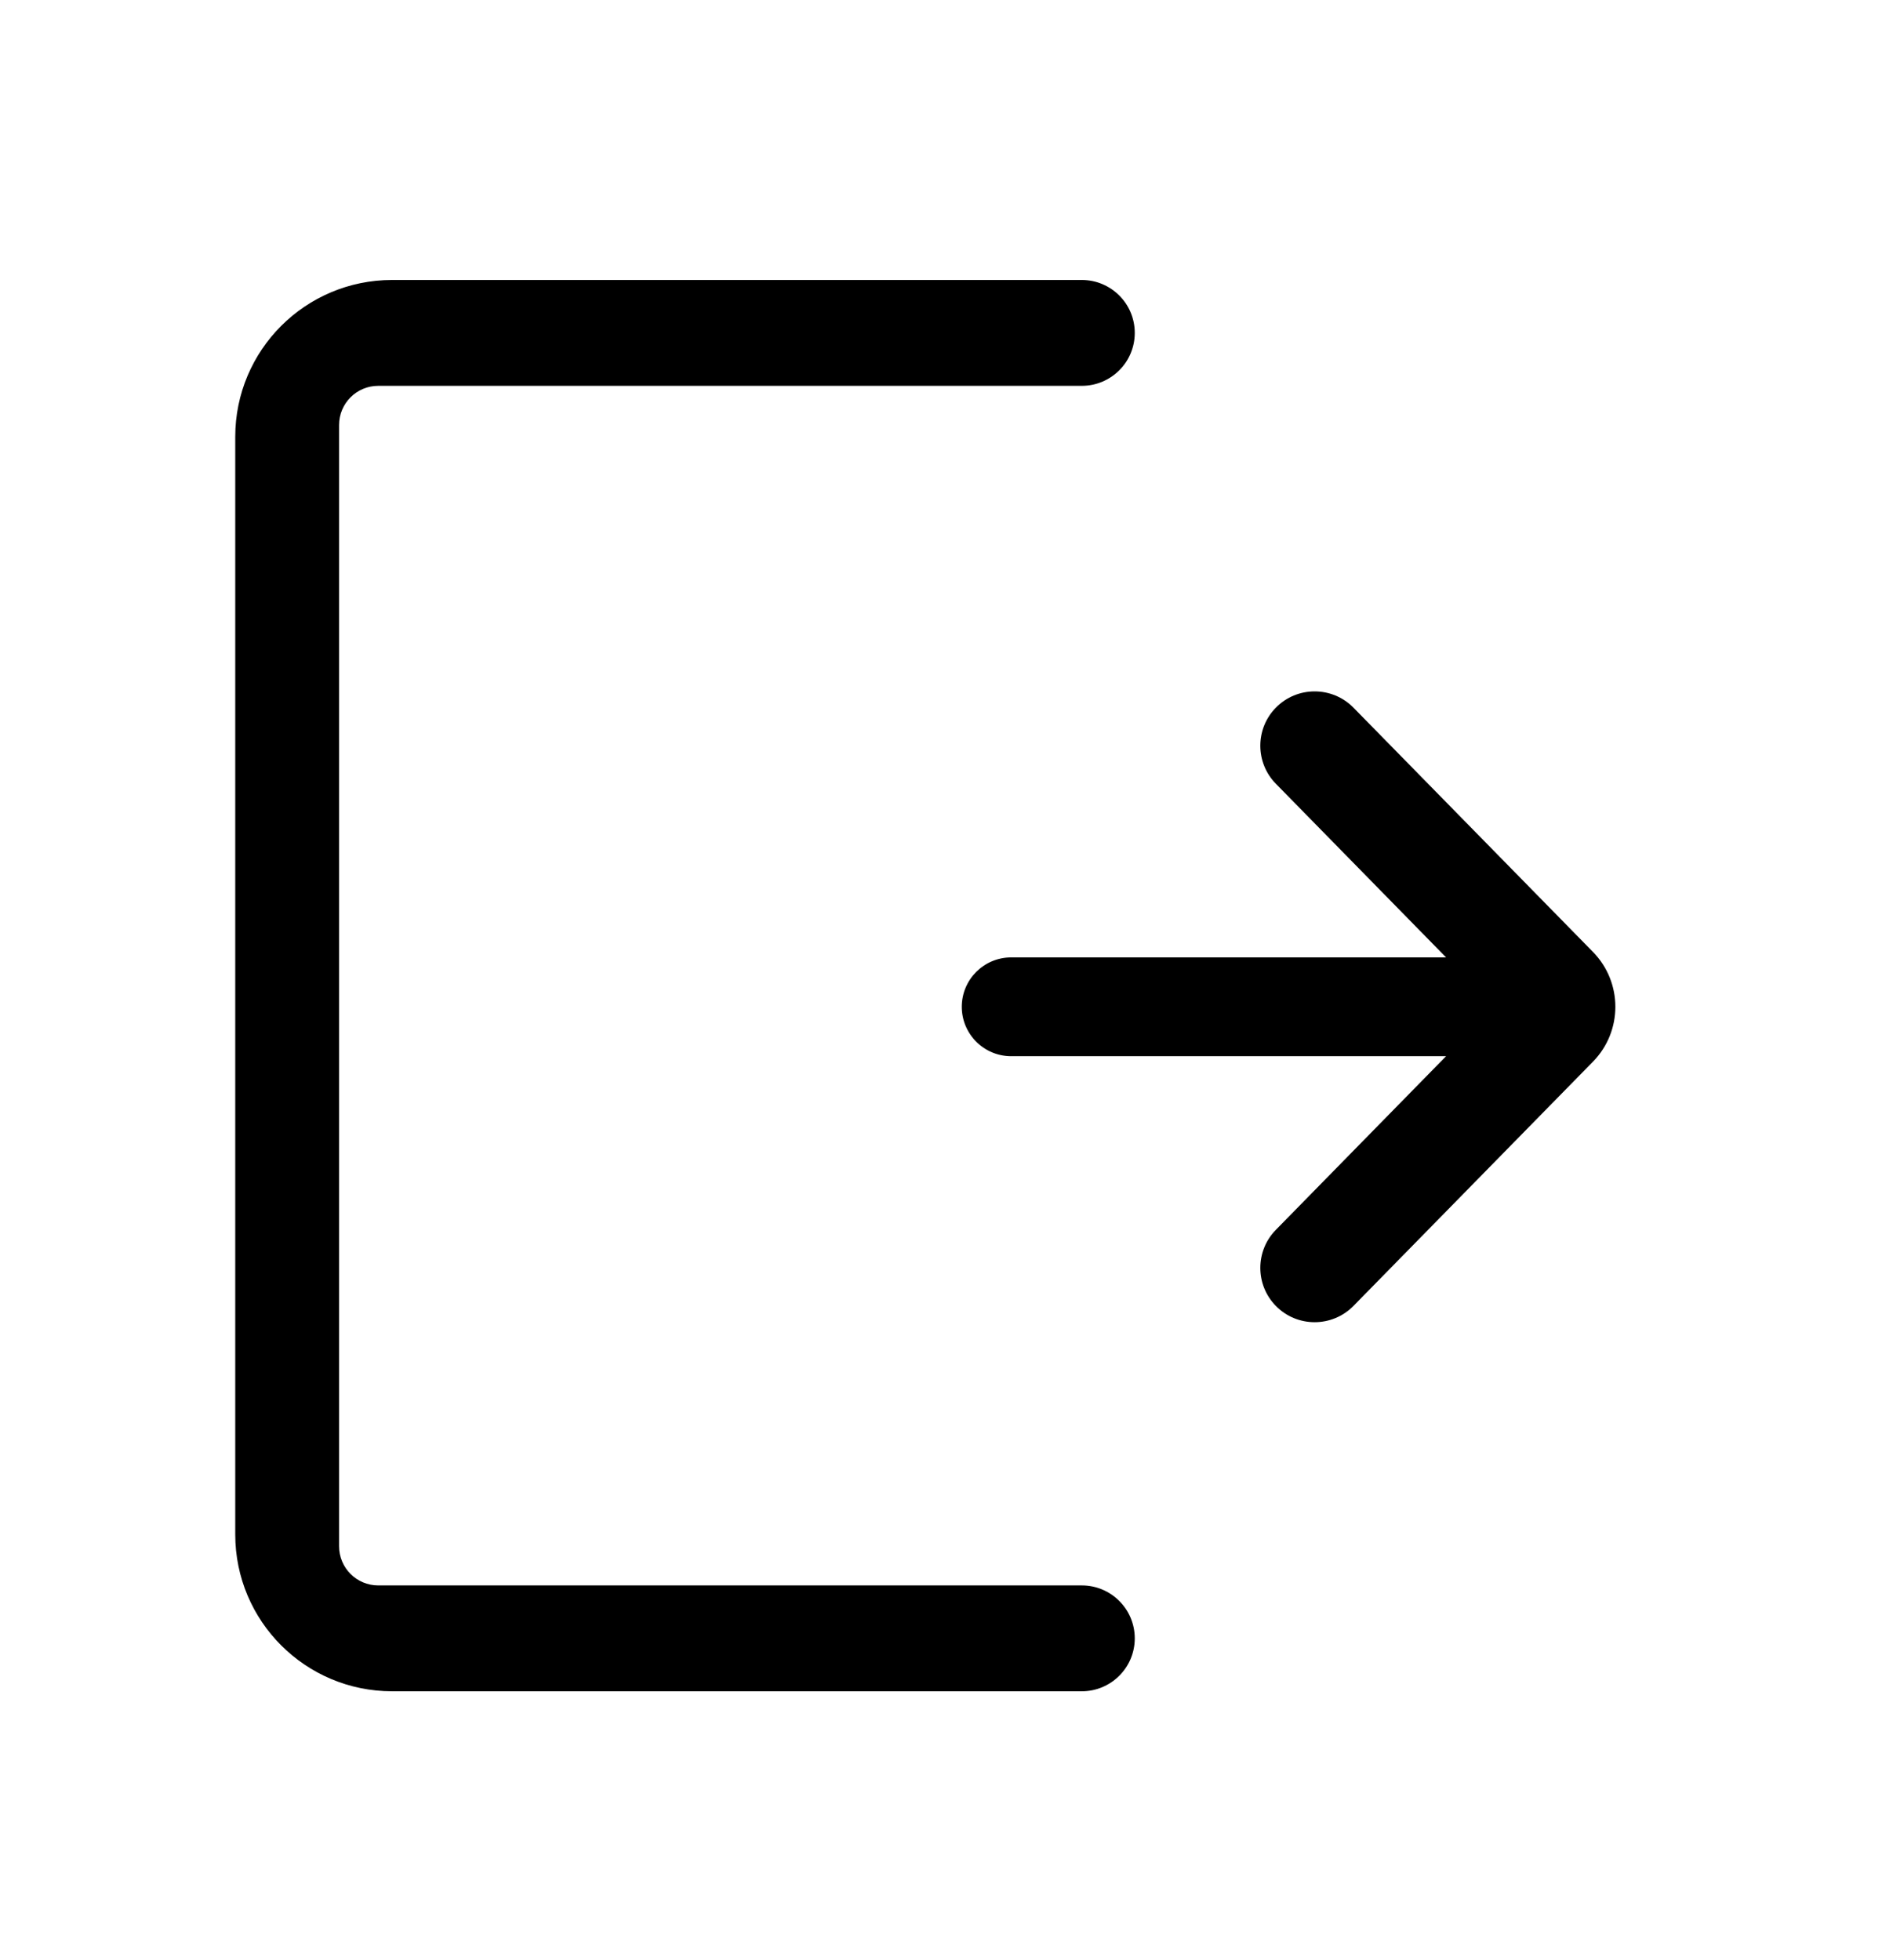 <svg width="24" height="25" viewBox="0 0 24 25" fill="none" xmlns="http://www.w3.org/2000/svg">
    <path d="M14.471 20.896C14.471 20.523 14.168 20.221 13.796 20.221H4.824C4.547 20.221 4.324 19.997 4.324 19.721V5.421C4.324 5.145 4.547 4.921 4.824 4.921H13.796C14.168 4.921 14.471 4.619 14.471 4.246C14.471 3.873 14.168 3.571 13.796 3.571H5C3.895 3.571 3 4.466 3 5.571V19.571C3 20.676 3.895 21.571 5 21.571H13.796C14.168 21.571 14.471 21.269 14.471 20.896ZM12.895 12.211C12.547 12.211 12.265 12.493 12.265 12.841C12.265 13.189 12.547 13.471 12.895 13.471H18.441L16.27 15.686C16.006 15.955 16.006 16.387 16.27 16.656C16.541 16.933 16.988 16.933 17.26 16.656L20.314 13.541C20.695 13.152 20.695 12.53 20.314 12.141L17.26 9.026C16.988 8.749 16.541 8.749 16.27 9.026C16.006 9.295 16.006 9.727 16.27 9.996L18.441 12.211H12.895Z" fill="currentColor"/>
</svg>
